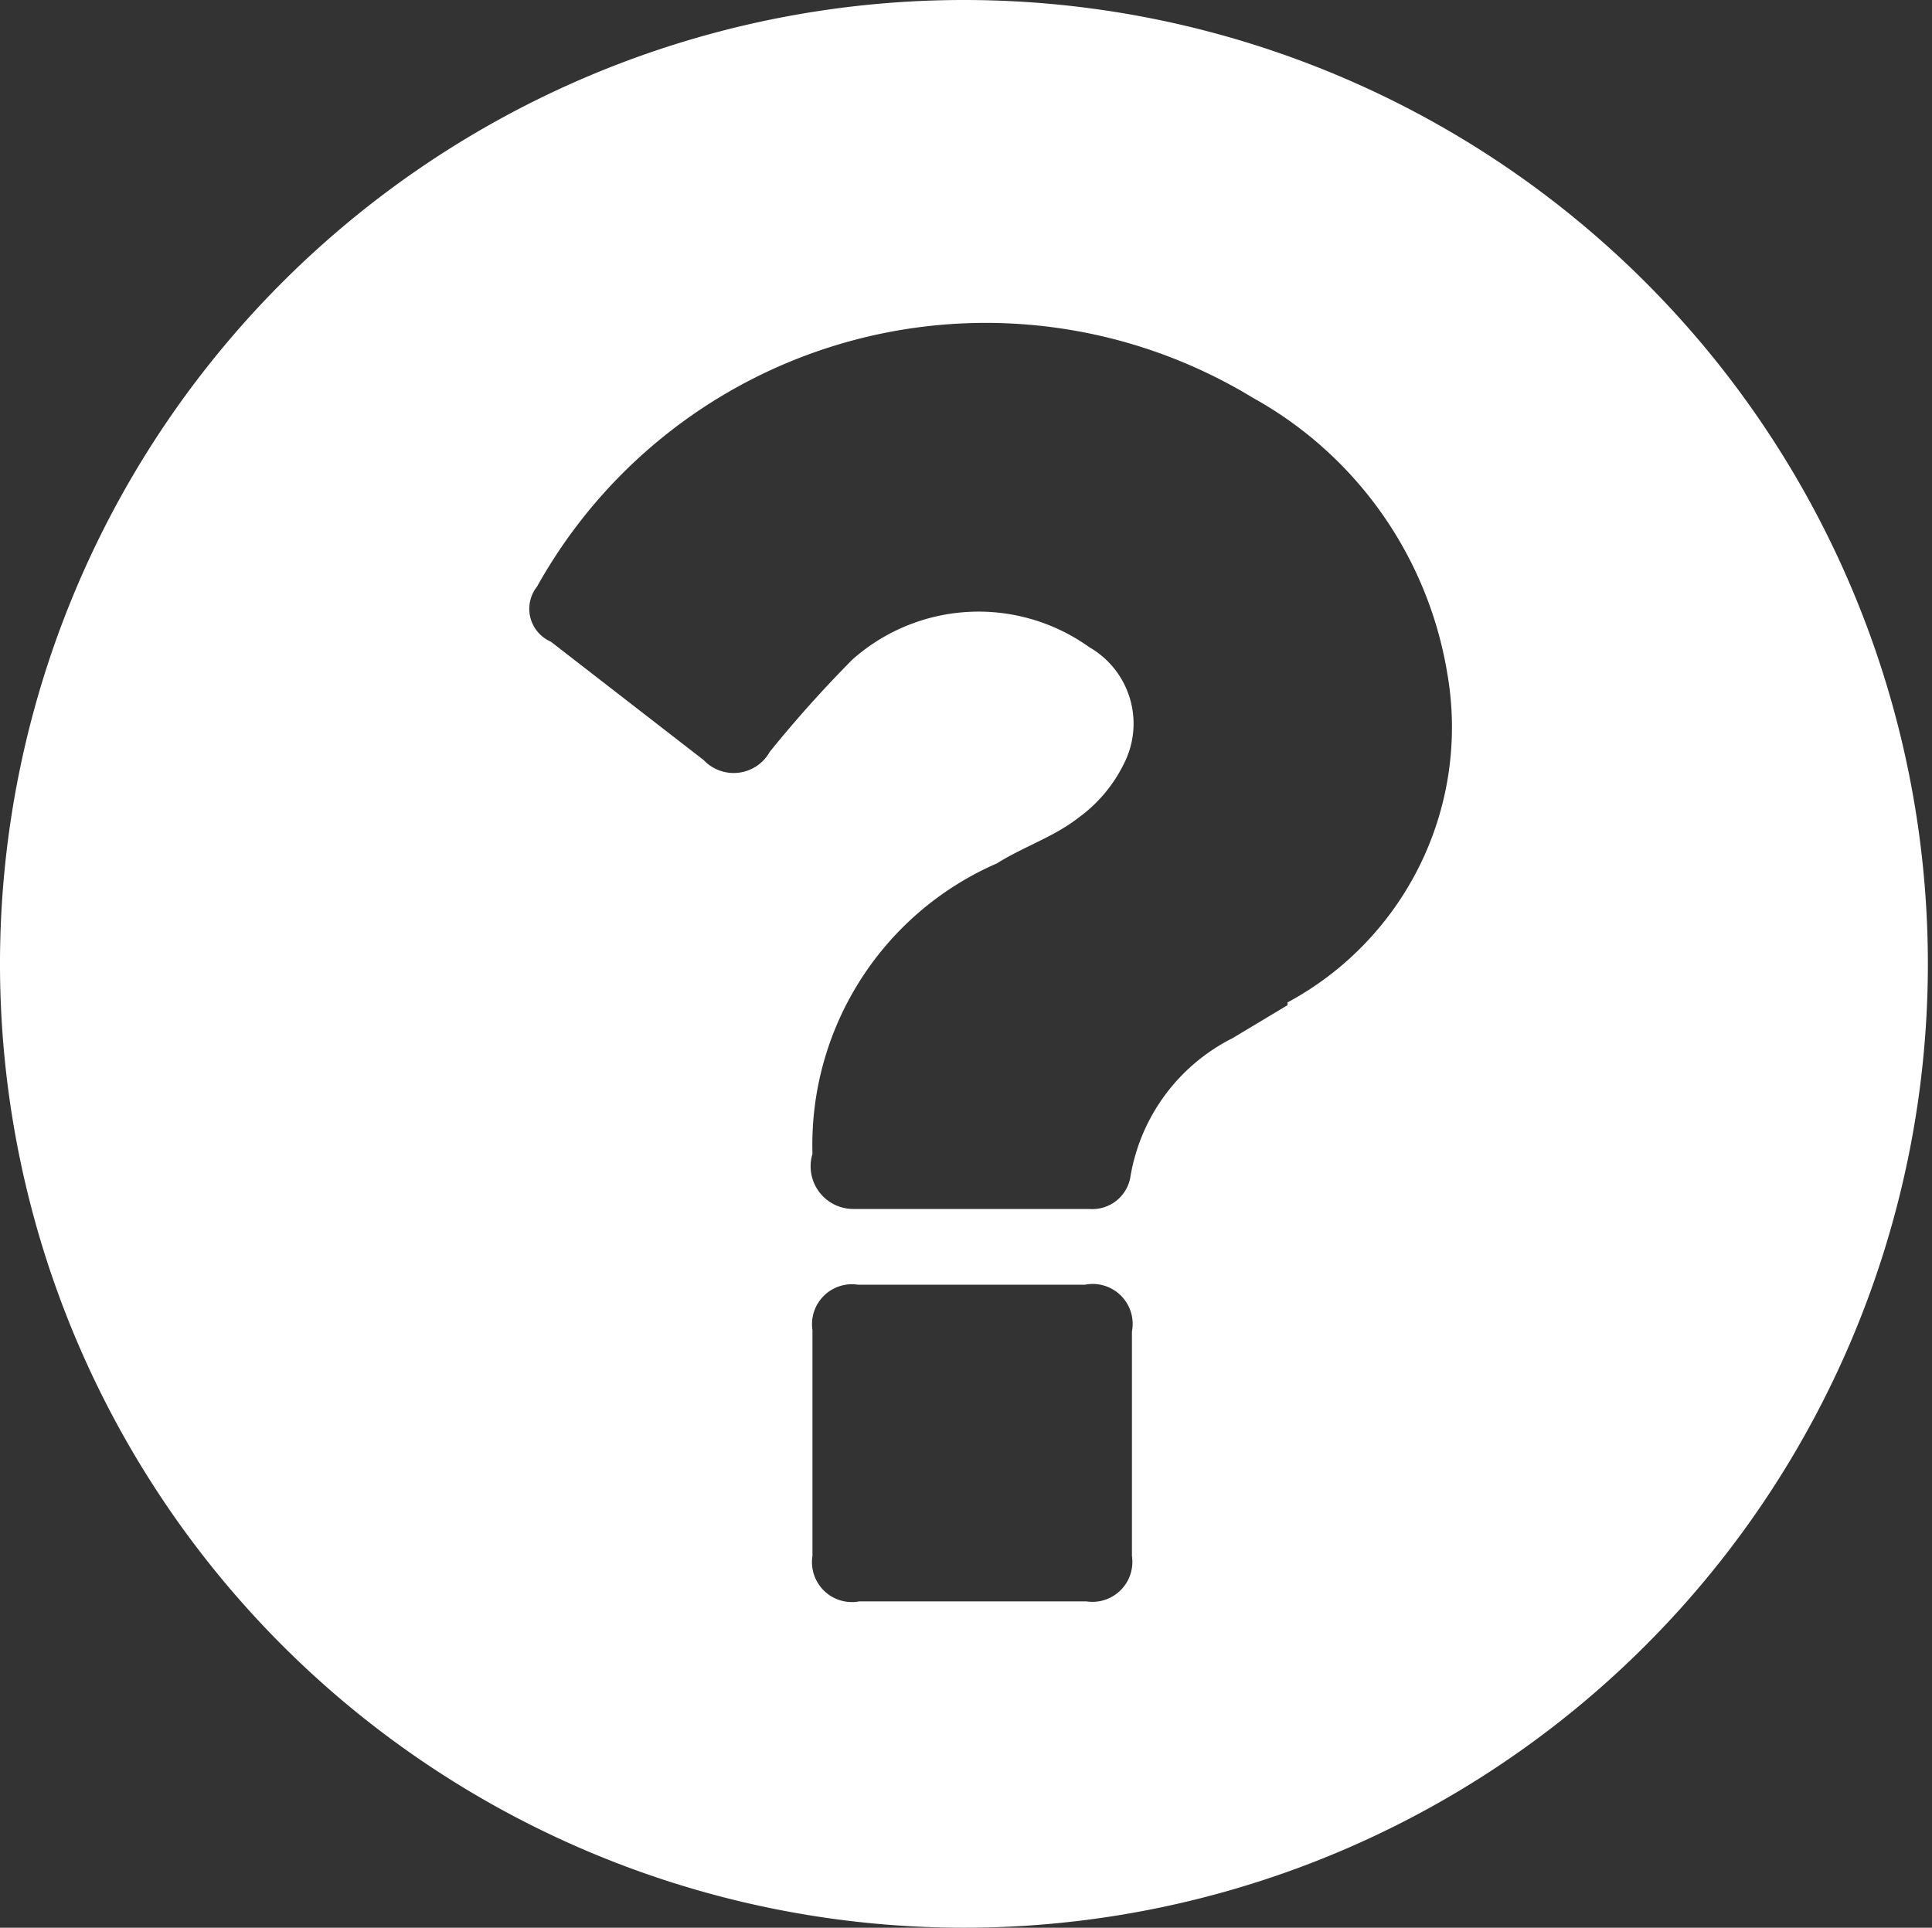 <svg id="Layer_1" data-name="Layer 1" xmlns="http://www.w3.org/2000/svg" viewBox="0 0 14.03 14"><rect x="0" y="0" width="14.03" height="14" fill="#333333" stroke="none"/><defs><style>.cls-1{fill:#fff;}</style></defs><title>fordocs</title><path class="cls-1" d="M7,0a7,7,0,1,0,7,7A7,7,0,0,0,7,0Zm1.22,11.3a0.29,0.29,0,0,1-.33.33H6.24A0.29,0.29,0,0,1,5.9,11.3q0-.82,0-1.64a0.29,0.29,0,0,1,.33-0.33H7.88a0.29,0.29,0,0,1,.34.34Q8.22,10.49,8.22,11.31Zm1.13-4-0.4.24a1.38,1.38,0,0,0-.74,1,0.28,0.28,0,0,1-.3.24H7l-0.8,0A0.31,0.31,0,0,1,5.9,8.38,2.23,2.23,0,0,1,7.24,6.27c0.19-.12.41-0.19,0.59-0.33a1.06,1.06,0,0,0,.33-0.39A0.64,0.64,0,0,0,7.91,4.7a1.38,1.38,0,0,0-1.72.09,8.9,8.9,0,0,0-.6.67,0.3,0.3,0,0,1-.48.06L4,4.66a0.26,0.26,0,0,1-.1-0.4A3.73,3.73,0,0,1,9.1,2.89a2.81,2.81,0,0,1,1.41,2A2.27,2.27,0,0,1,9.35,7.28Z"/></svg>
